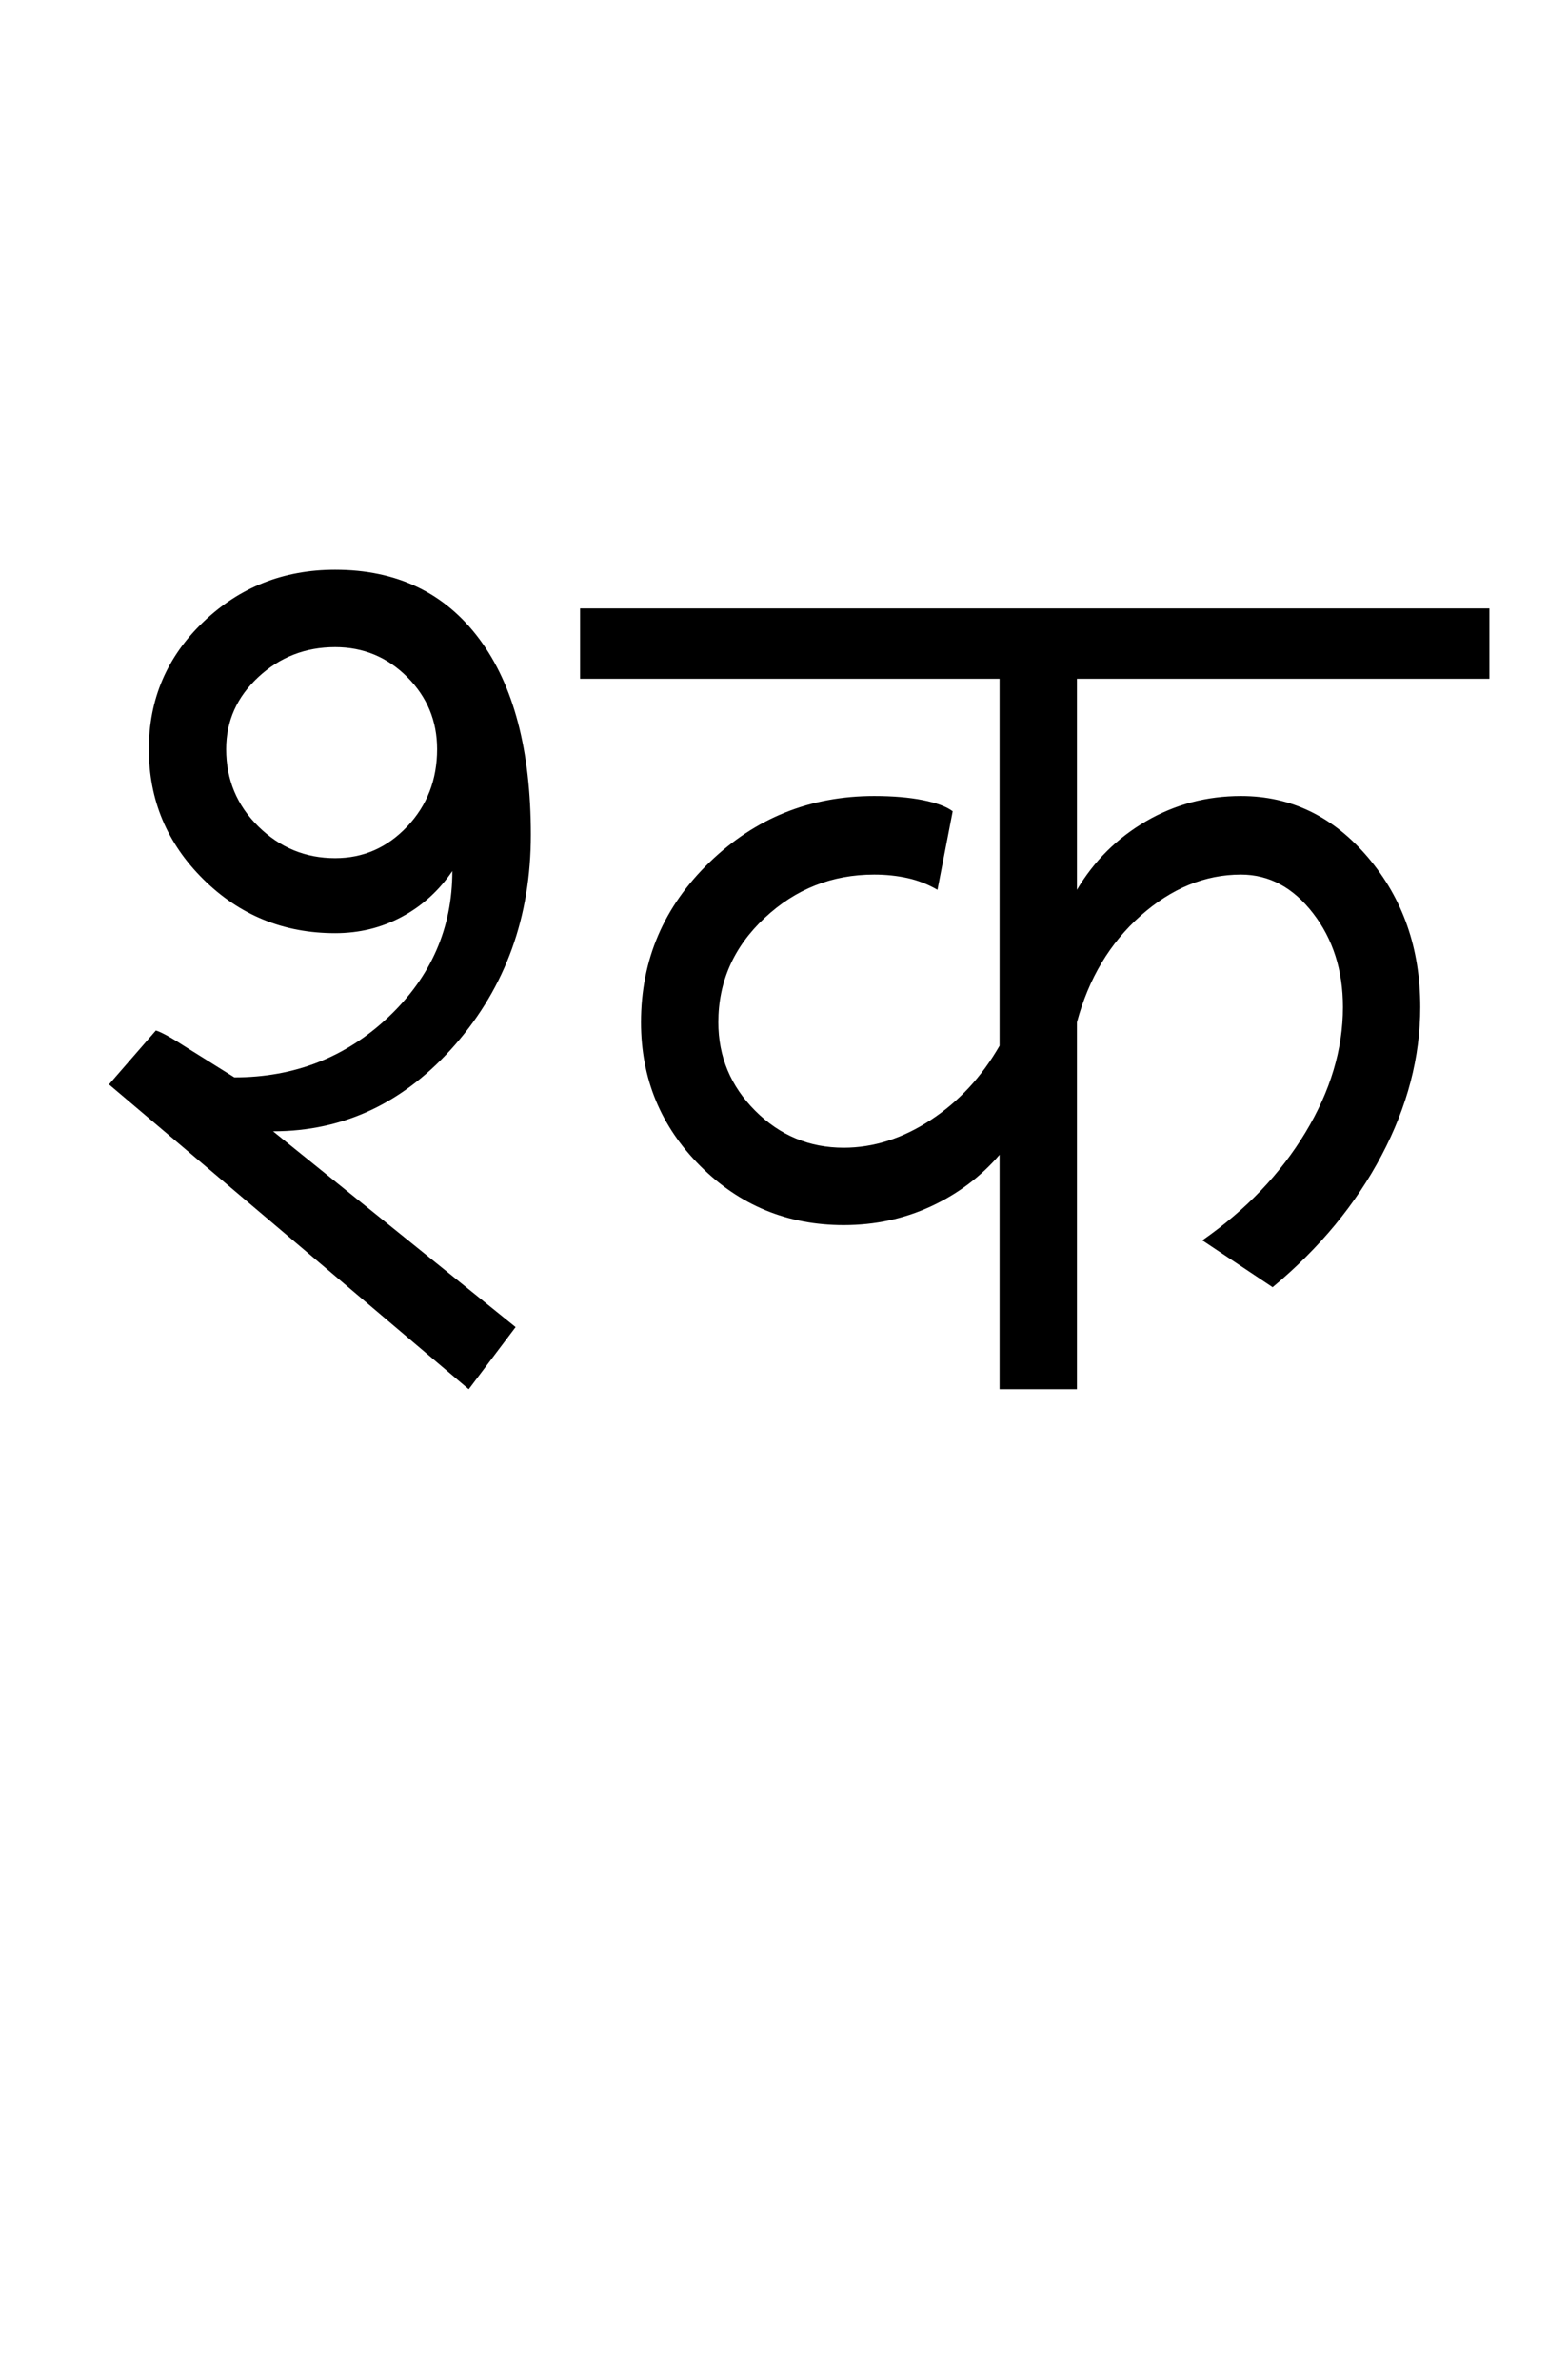 <?xml version="1.0" encoding="UTF-8"?>
<svg xmlns="http://www.w3.org/2000/svg" xmlns:xlink="http://www.w3.org/1999/xlink" width="330.25pt" height="507.5pt" viewBox="0 0 330.25 507.5" version="1.1">
<defs>
<g>
<symbol overflow="visible" id="glyph0-0">
<path style="stroke:none;" d="M 50 -16.75 L 216.5 -16.75 L 216.5 -216.5 L 50 -216.5 Z M 33.25 0 L 33.25 -233 L 233 -233 L 233 0 Z M 33.25 0 "/>
</symbol>
<symbol overflow="visible" id="glyph0-1">
<path style="stroke:none;" d="M 55.5 -113.25 C 61.5 -113.25 66.625 -115.5 70.875 -120 C 75.125 -124.5 77.25 -130 77.25 -136.5 C 77.25 -142.5 75.125 -147.625 70.875 -151.875 C 66.625 -156.125 61.5 -158.25 55.5 -158.25 C 49.164 -158.25 43.707 -156.125 39.125 -151.875 C 34.539 -147.625 32.25 -142.5 32.25 -136.5 C 32.25 -130 34.539 -124.5 39.125 -120 C 43.707 -115.5 49.164 -113.25 55.5 -113.25 Z M 84 0 L 7.25 -65 L 17.25 -76.5 C 18.414 -76.164 20.664 -74.914 24 -72.75 L 34 -66.5 C 46.832 -66.5 57.789 -70.789 66.875 -79.375 C 75.957 -87.957 80.5 -98.332 80.5 -110.5 C 77.664 -106.332 74.082 -103.082 69.75 -100.75 C 65.414 -98.414 60.664 -97.25 55.5 -97.25 C 44.5 -97.25 35.125 -101.082 27.375 -108.75 C 19.625 -116.414 15.75 -125.664 15.75 -136.5 C 15.75 -147.164 19.625 -156.207 27.375 -163.625 C 35.125 -171.039 44.5 -174.75 55.5 -174.75 C 68.664 -174.75 78.914 -169.832 86.25 -160 C 93.582 -150.164 97.25 -136.25 97.25 -118.25 C 97.25 -100.75 91.875 -85.832 81.125 -73.5 C 70.375 -61.164 57.414 -55 42.25 -55 L 94 -13.25 Z M 84 0 "/>
</symbol>
<symbol overflow="visible" id="glyph0-2">
<path style="stroke:none;" d="M -3.25 -151.5 L -3.25 -166.5 L 190.75 -166.5 L 190.75 -151.5 L 102.75 -151.5 L 102.75 -106.5 C 106.414 -112.664 111.332 -117.539 117.5 -121.125 C 123.664 -124.707 130.414 -126.5 137.75 -126.5 C 148.414 -126.5 157.457 -122.125 164.875 -113.375 C 172.289 -104.625 176 -94 176 -81.5 C 176 -70.832 173.25 -60.289 167.75 -49.875 C 162.25 -39.457 154.5 -30.082 144.5 -21.75 L 129.5 -31.75 C 138.832 -38.25 146.164 -45.914 151.5 -54.75 C 156.832 -63.582 159.5 -72.5 159.5 -81.5 C 159.5 -89.332 157.375 -96 153.125 -101.5 C 148.875 -107 143.75 -109.75 137.75 -109.75 C 130.082 -109.75 122.957 -106.832 116.375 -101 C 109.789 -95.164 105.25 -87.582 102.75 -78.25 L 102.75 0 L 86.25 0 L 86.25 -50 C 82.25 -45.332 77.375 -41.664 71.625 -39 C 65.875 -36.332 59.664 -35 53 -35 C 41 -35 30.789 -39.207 22.375 -47.625 C 13.957 -56.039 9.75 -66.25 9.75 -78.25 C 9.75 -91.582 14.625 -102.957 24.375 -112.375 C 34.125 -121.789 45.832 -126.5 59.5 -126.5 C 63.5 -126.5 66.957 -126.207 69.875 -125.625 C 72.789 -125.039 74.914 -124.25 76.25 -123.25 L 73 -106.5 C 71 -107.664 68.875 -108.5 66.625 -109 C 64.375 -109.5 62 -109.75 59.5 -109.75 C 50.5 -109.75 42.707 -106.664 36.125 -100.5 C 29.539 -94.332 26.25 -86.914 26.25 -78.25 C 26.25 -70.914 28.875 -64.625 34.125 -59.375 C 39.375 -54.125 45.664 -51.5 53 -51.5 C 59.332 -51.5 65.5 -53.457 71.5 -57.375 C 77.5 -61.289 82.414 -66.582 86.25 -73.25 L 86.25 -151.5 Z M -3.25 -151.5 "/>
</symbol>
</g>
</defs>
<g id="surface1">
<rect x="0" y="0" width="330.25" height="507.5" style="fill:rgb(100%,100%,100%);fill-opacity:1;stroke:none;"/>
<g style="fill:rgb(0%,0%,0%);fill-opacity:1;">
  <use xlink:href="#glyph0-1" x="16" y="296.25"/>
  <use xlink:href="#glyph0-2" x="127" y="296.25"/>
</g>
</g>
</svg>
